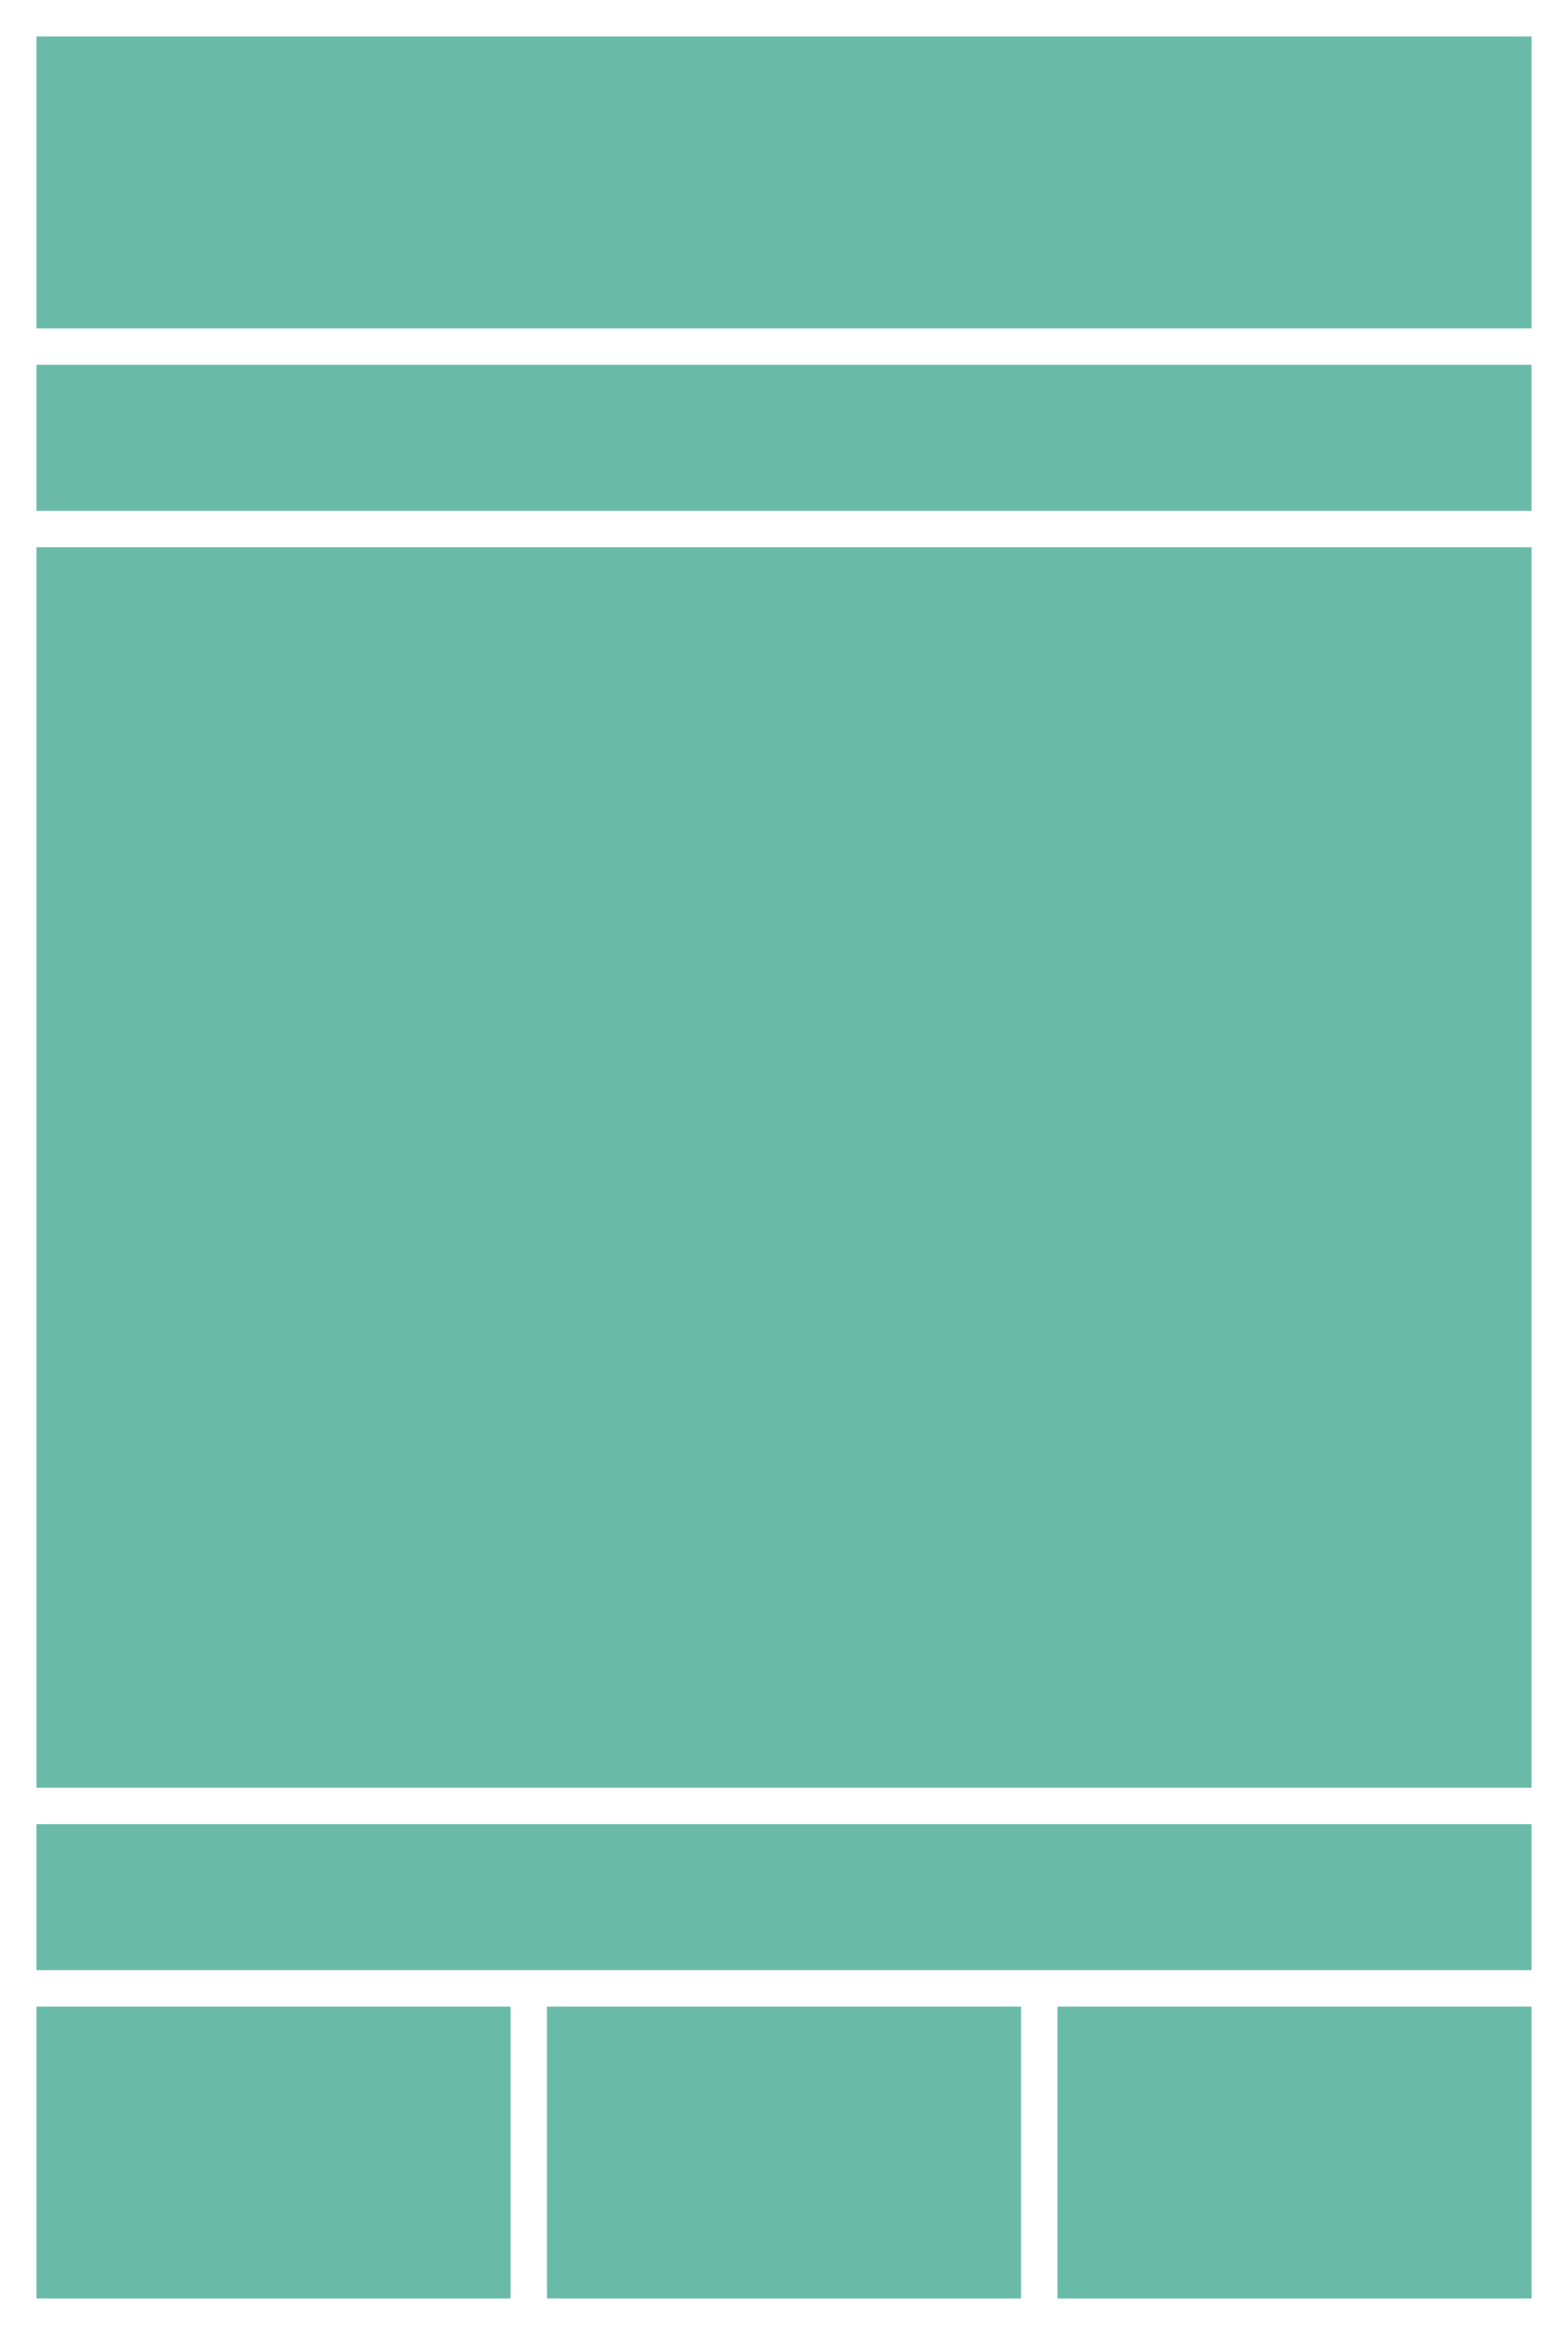 <?xml version="1.0" encoding="utf-8"?>
<!-- Generator: Adobe Illustrator 22.1.0, SVG Export Plug-In . SVG Version: 6.00 Build 0)  -->
<svg version="1.1" id="Ebene_1" xmlns="http://www.w3.org/2000/svg" xmlns:xlink="http://www.w3.org/1999/xlink" x="0px" y="0px"
	 width="86px" height="128px" viewBox="0 0 86 128" enable-background="new 0 0 86 128" xml:space="preserve">
<rect fill="#FFFFFF" width="86" height="128"/>
<rect x="2" y="2" fill="#69bba8" width="82" height="16"/>
<rect x="2" y="30" fill="#69bba8" width="82" height="68"/>
<rect x="2" y="110" fill="#69bba8" width="26" height="16"/>
<rect x="30" y="110" fill="#69bba8" width="26" height="16"/>
<rect x="58" y="110" fill="#69bba8" width="26" height="16"/>
<rect x="2" y="20" fill="#69bba8" width="82" height="8"/>
<rect x="2" y="100" fill="#69bba8" width="82" height="8"/>
</svg>
